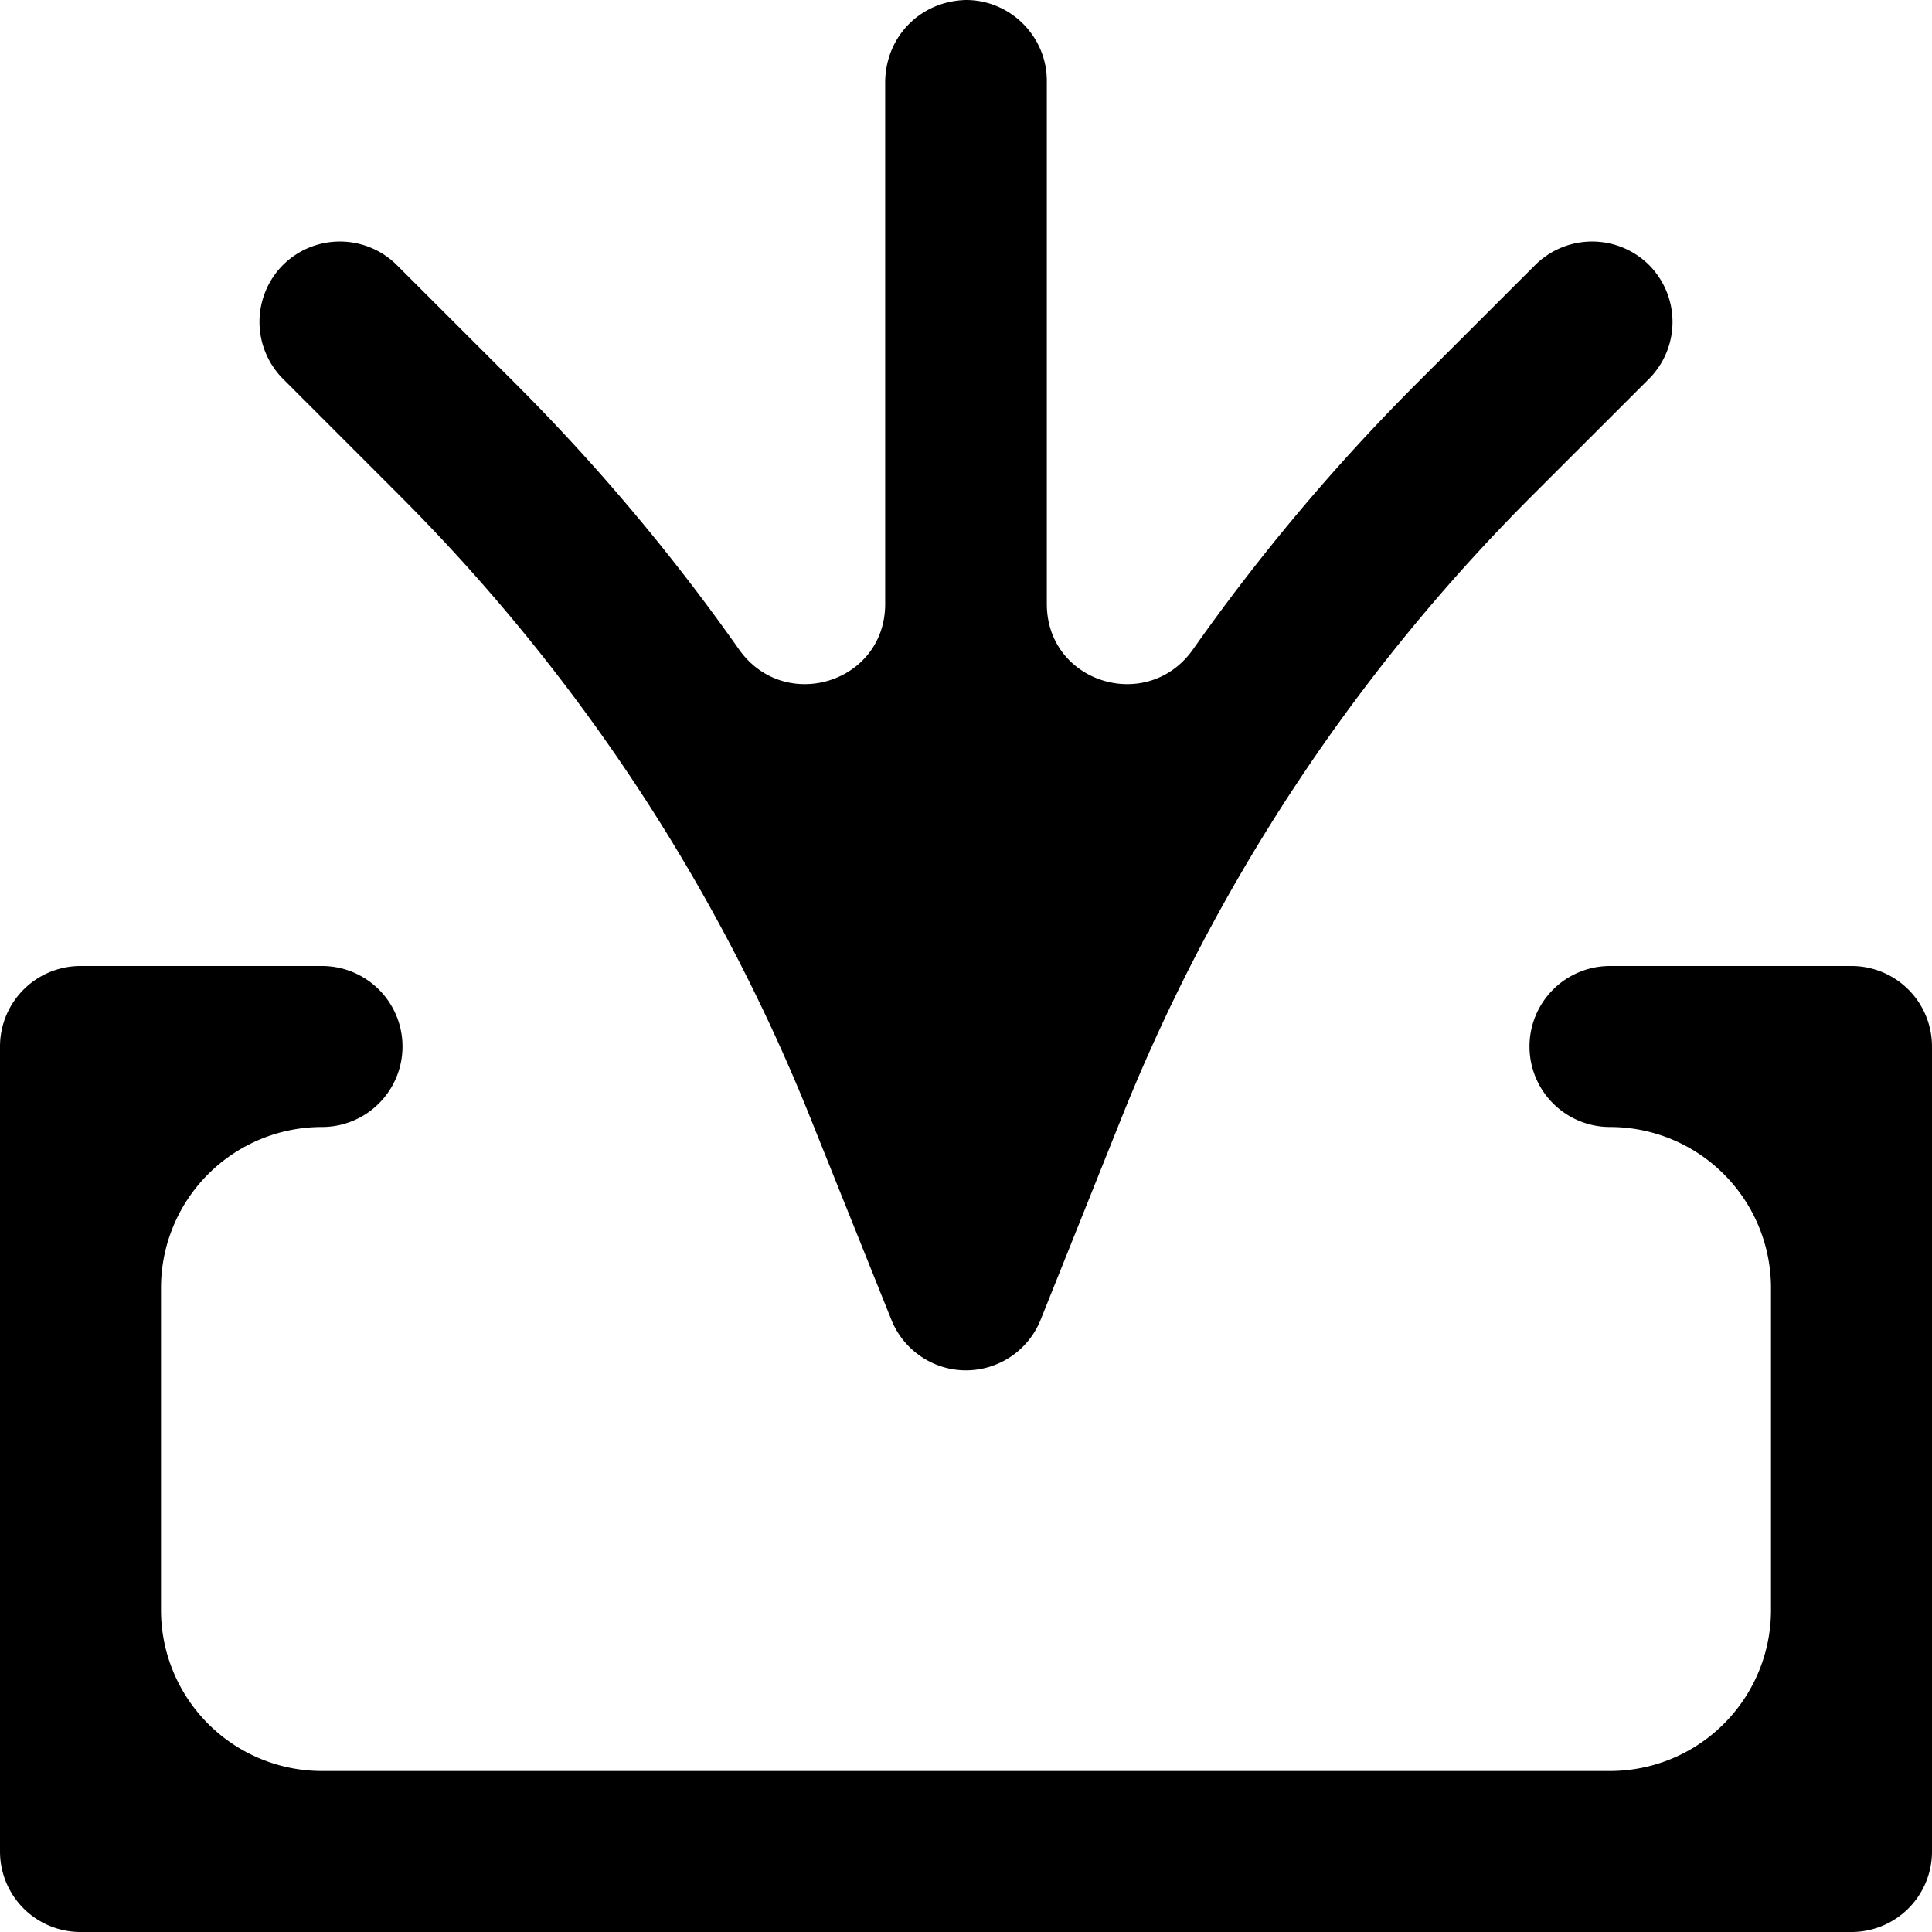 <svg xmlns="http://www.w3.org/2000/svg" width="24" height="24" viewBox="0 0 24 24"><path d="M24 23V13a1 1 0 0 0-1-1h-3a1 1 0 1 0 0 2 2 2 0 0 1 2 2v4a2 2 0 0 1-2 2H4a2 2 0 0 1-2-2v-4a2 2 0 0 1 2-2 1 1 0 1 0 0-2H1a1 1 0 0 0-1 1v10a1 1 0 0 0 1 1h22a1 1 0 0 0 1-1m-12.927-6.605l-1.004-2.503a23.102 23.102 0 0 0-5.108-7.74L3.515 4.706a1.003 1.003 0 0 1 0-1.414 1.003 1.003 0 0 1 1.414 0l1.464 1.463a25.132 25.132 0 0 1 2.785 3.309c.564.804 1.818.421 1.818-.562V1.004c.007-.275.113-.523.297-.707.184-.184.432-.29.707-.297.552 0 1.004.453 1.004 1.004v6.498c0 .983 1.254 1.366 1.818.562a25.132 25.132 0 0 1 2.785-3.309l1.464-1.463a1.003 1.003 0 0 1 1.414 0 1.003 1.003 0 0 1 0 1.414l-1.464 1.463a23.017 23.017 0 0 0-5.082 7.7l-1.012 2.526a1 1 0 0 1-.927.628c-.41 0-.777-.253-.927-.628"/></svg>